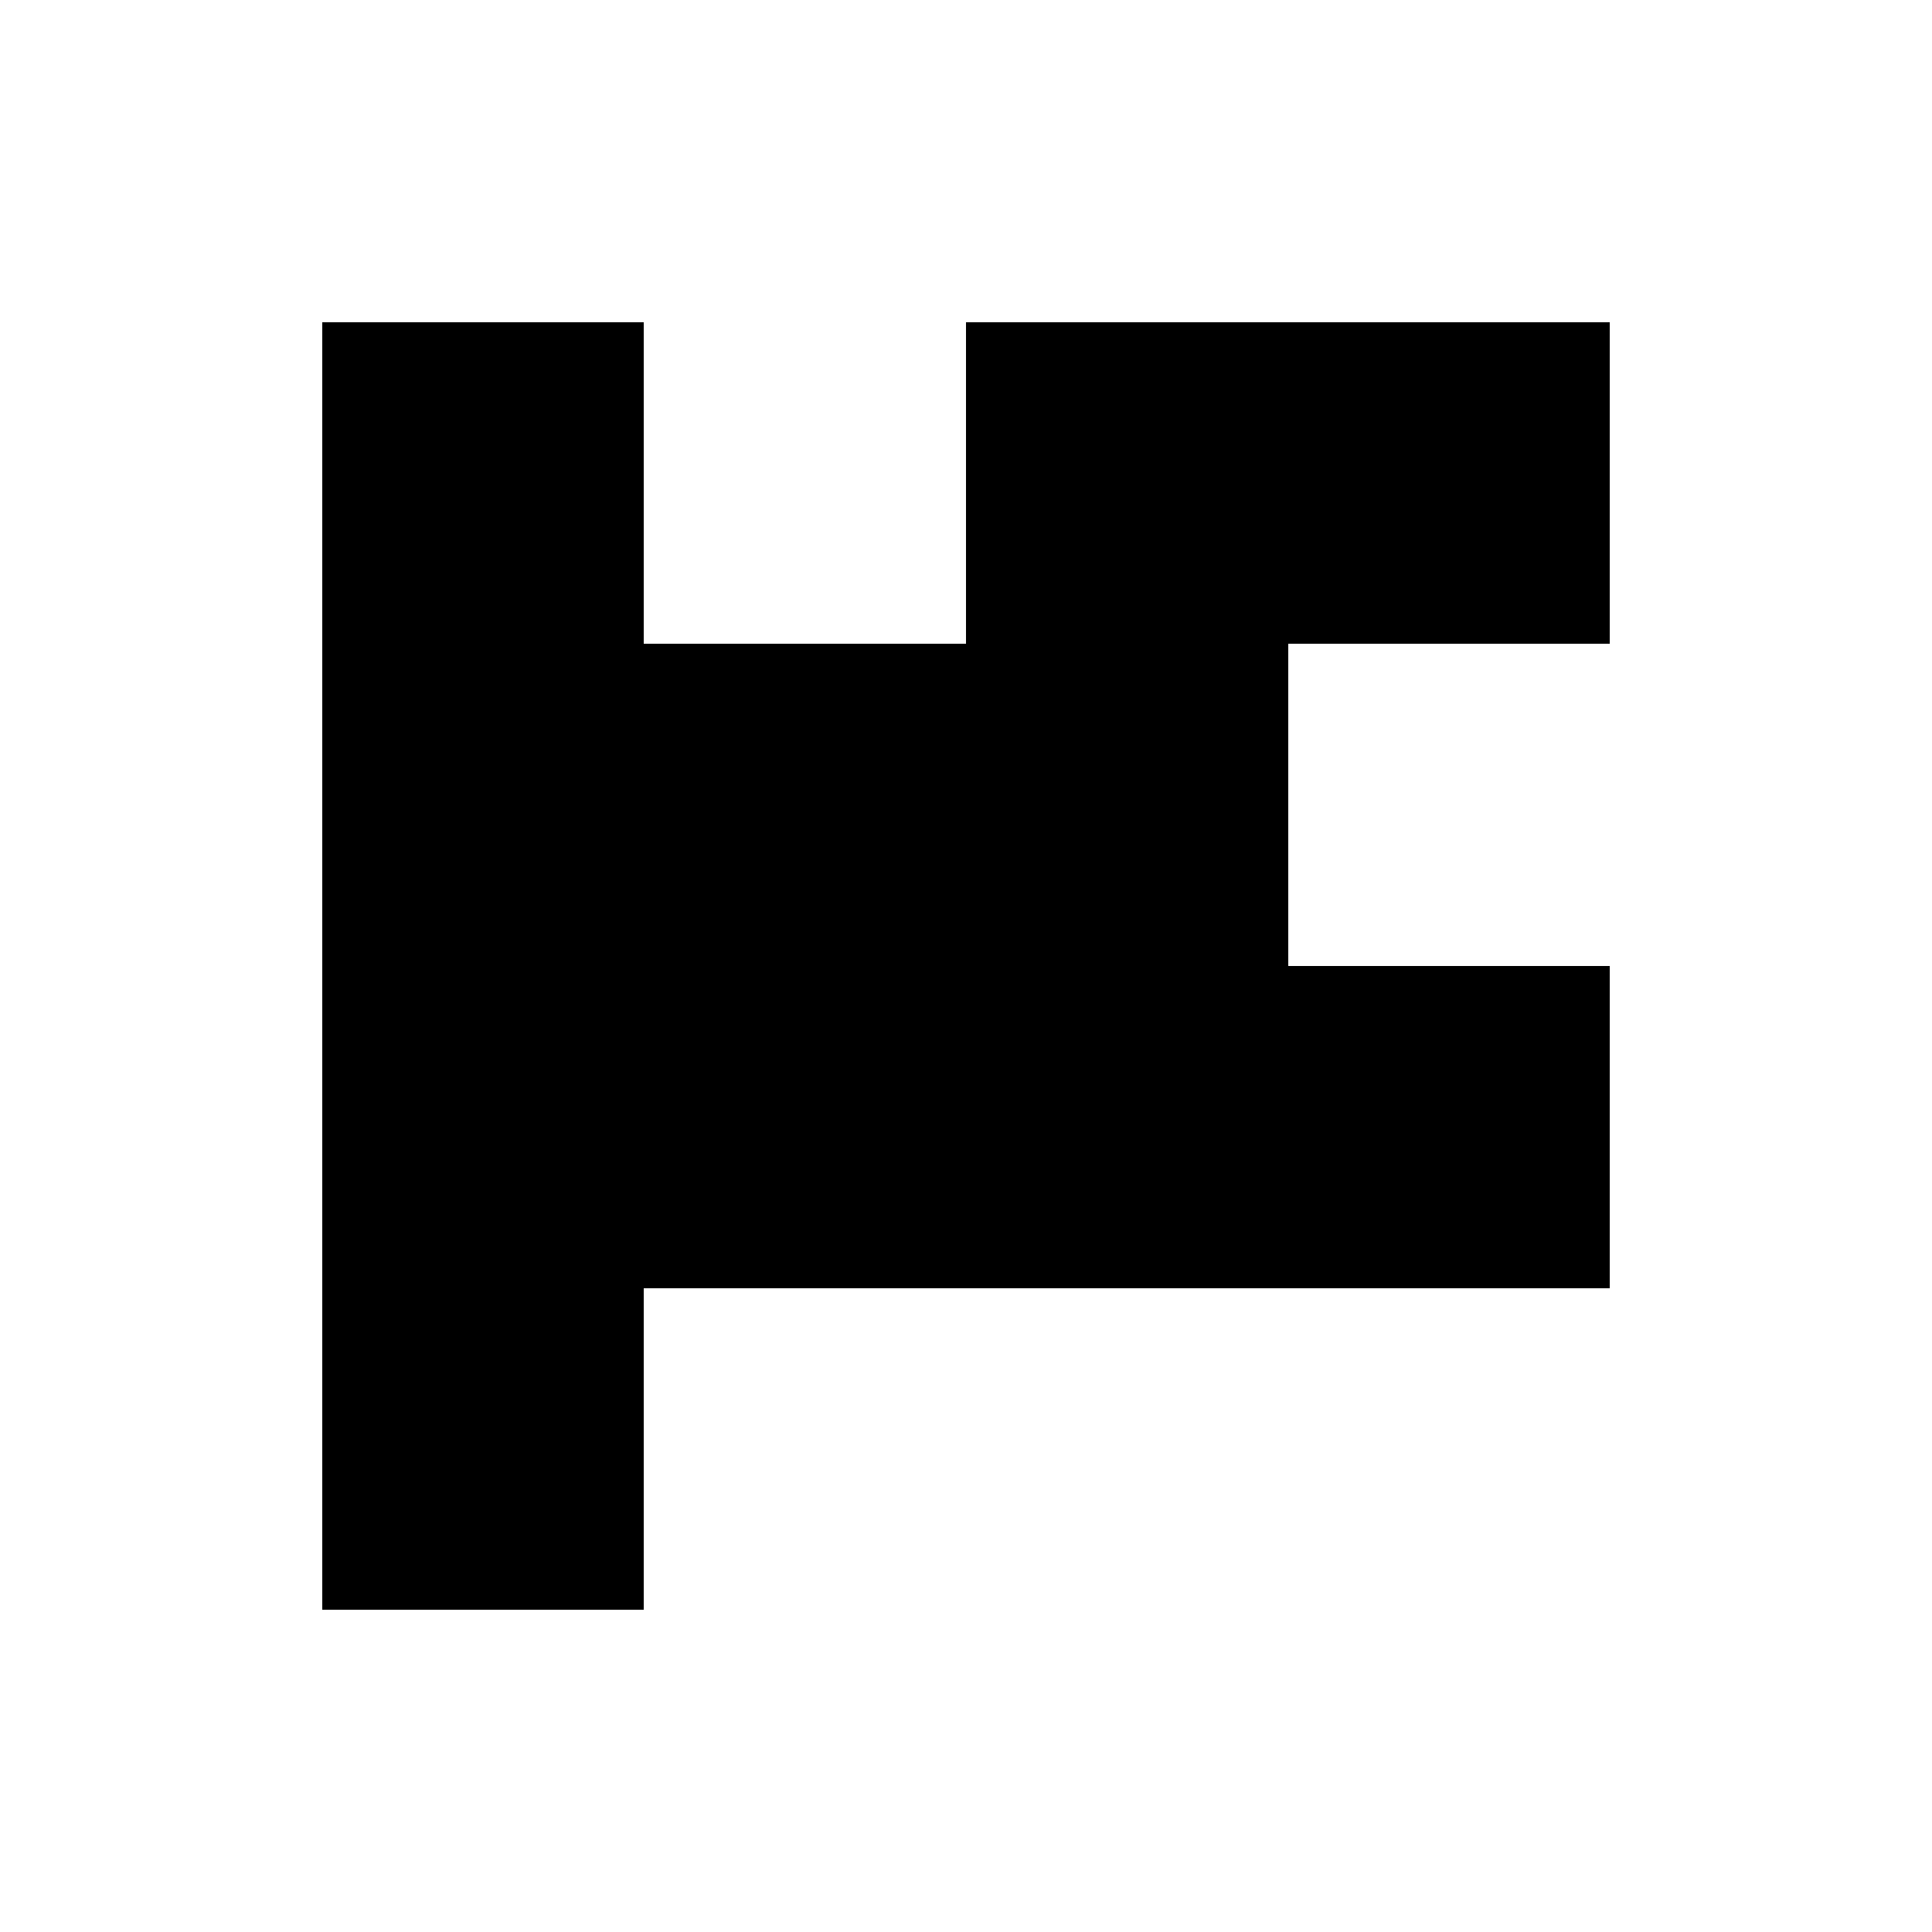<svg viewBox="0 0 6 6" xmlns="http://www.w3.org/2000/svg" shape-rendering="crispEdges" width="100" height="100">
    <rect x="0" y="0" width="6" height="6" fill="white"></rect>
    <rect width="1" height="1" x="1" y="1" fill="black"></rect>
    <rect width="1" height="1" x="2" y="1" fill="white"></rect>
    <rect width="1" height="1" x="3" y="1" fill="black"></rect>
    <rect width="1" height="1" x="4" y="1" fill="black"></rect>
    <rect width="1" height="1" x="1" y="2" fill="black"></rect>
    <rect width="1" height="1" x="2" y="2" fill="black"></rect>
    <rect width="1" height="1" x="3" y="2" fill="black"></rect>
    <rect width="1" height="1" x="4" y="2" fill="white"></rect>
    <rect width="1" height="1" x="1" y="3" fill="black"></rect>
    <rect width="1" height="1" x="2" y="3" fill="black"></rect>
    <rect width="1" height="1" x="3" y="3" fill="black"></rect>
    <rect width="1" height="1" x="4" y="3" fill="black"></rect>
    <rect width="1" height="1" x="1" y="4" fill="black"></rect>
    <rect width="1" height="1" x="2" y="4" fill="white"></rect>
    <rect width="1" height="1" x="3" y="4" fill="white"></rect>
    <rect width="1" height="1" x="4" y="4" fill="white"></rect>
</svg>